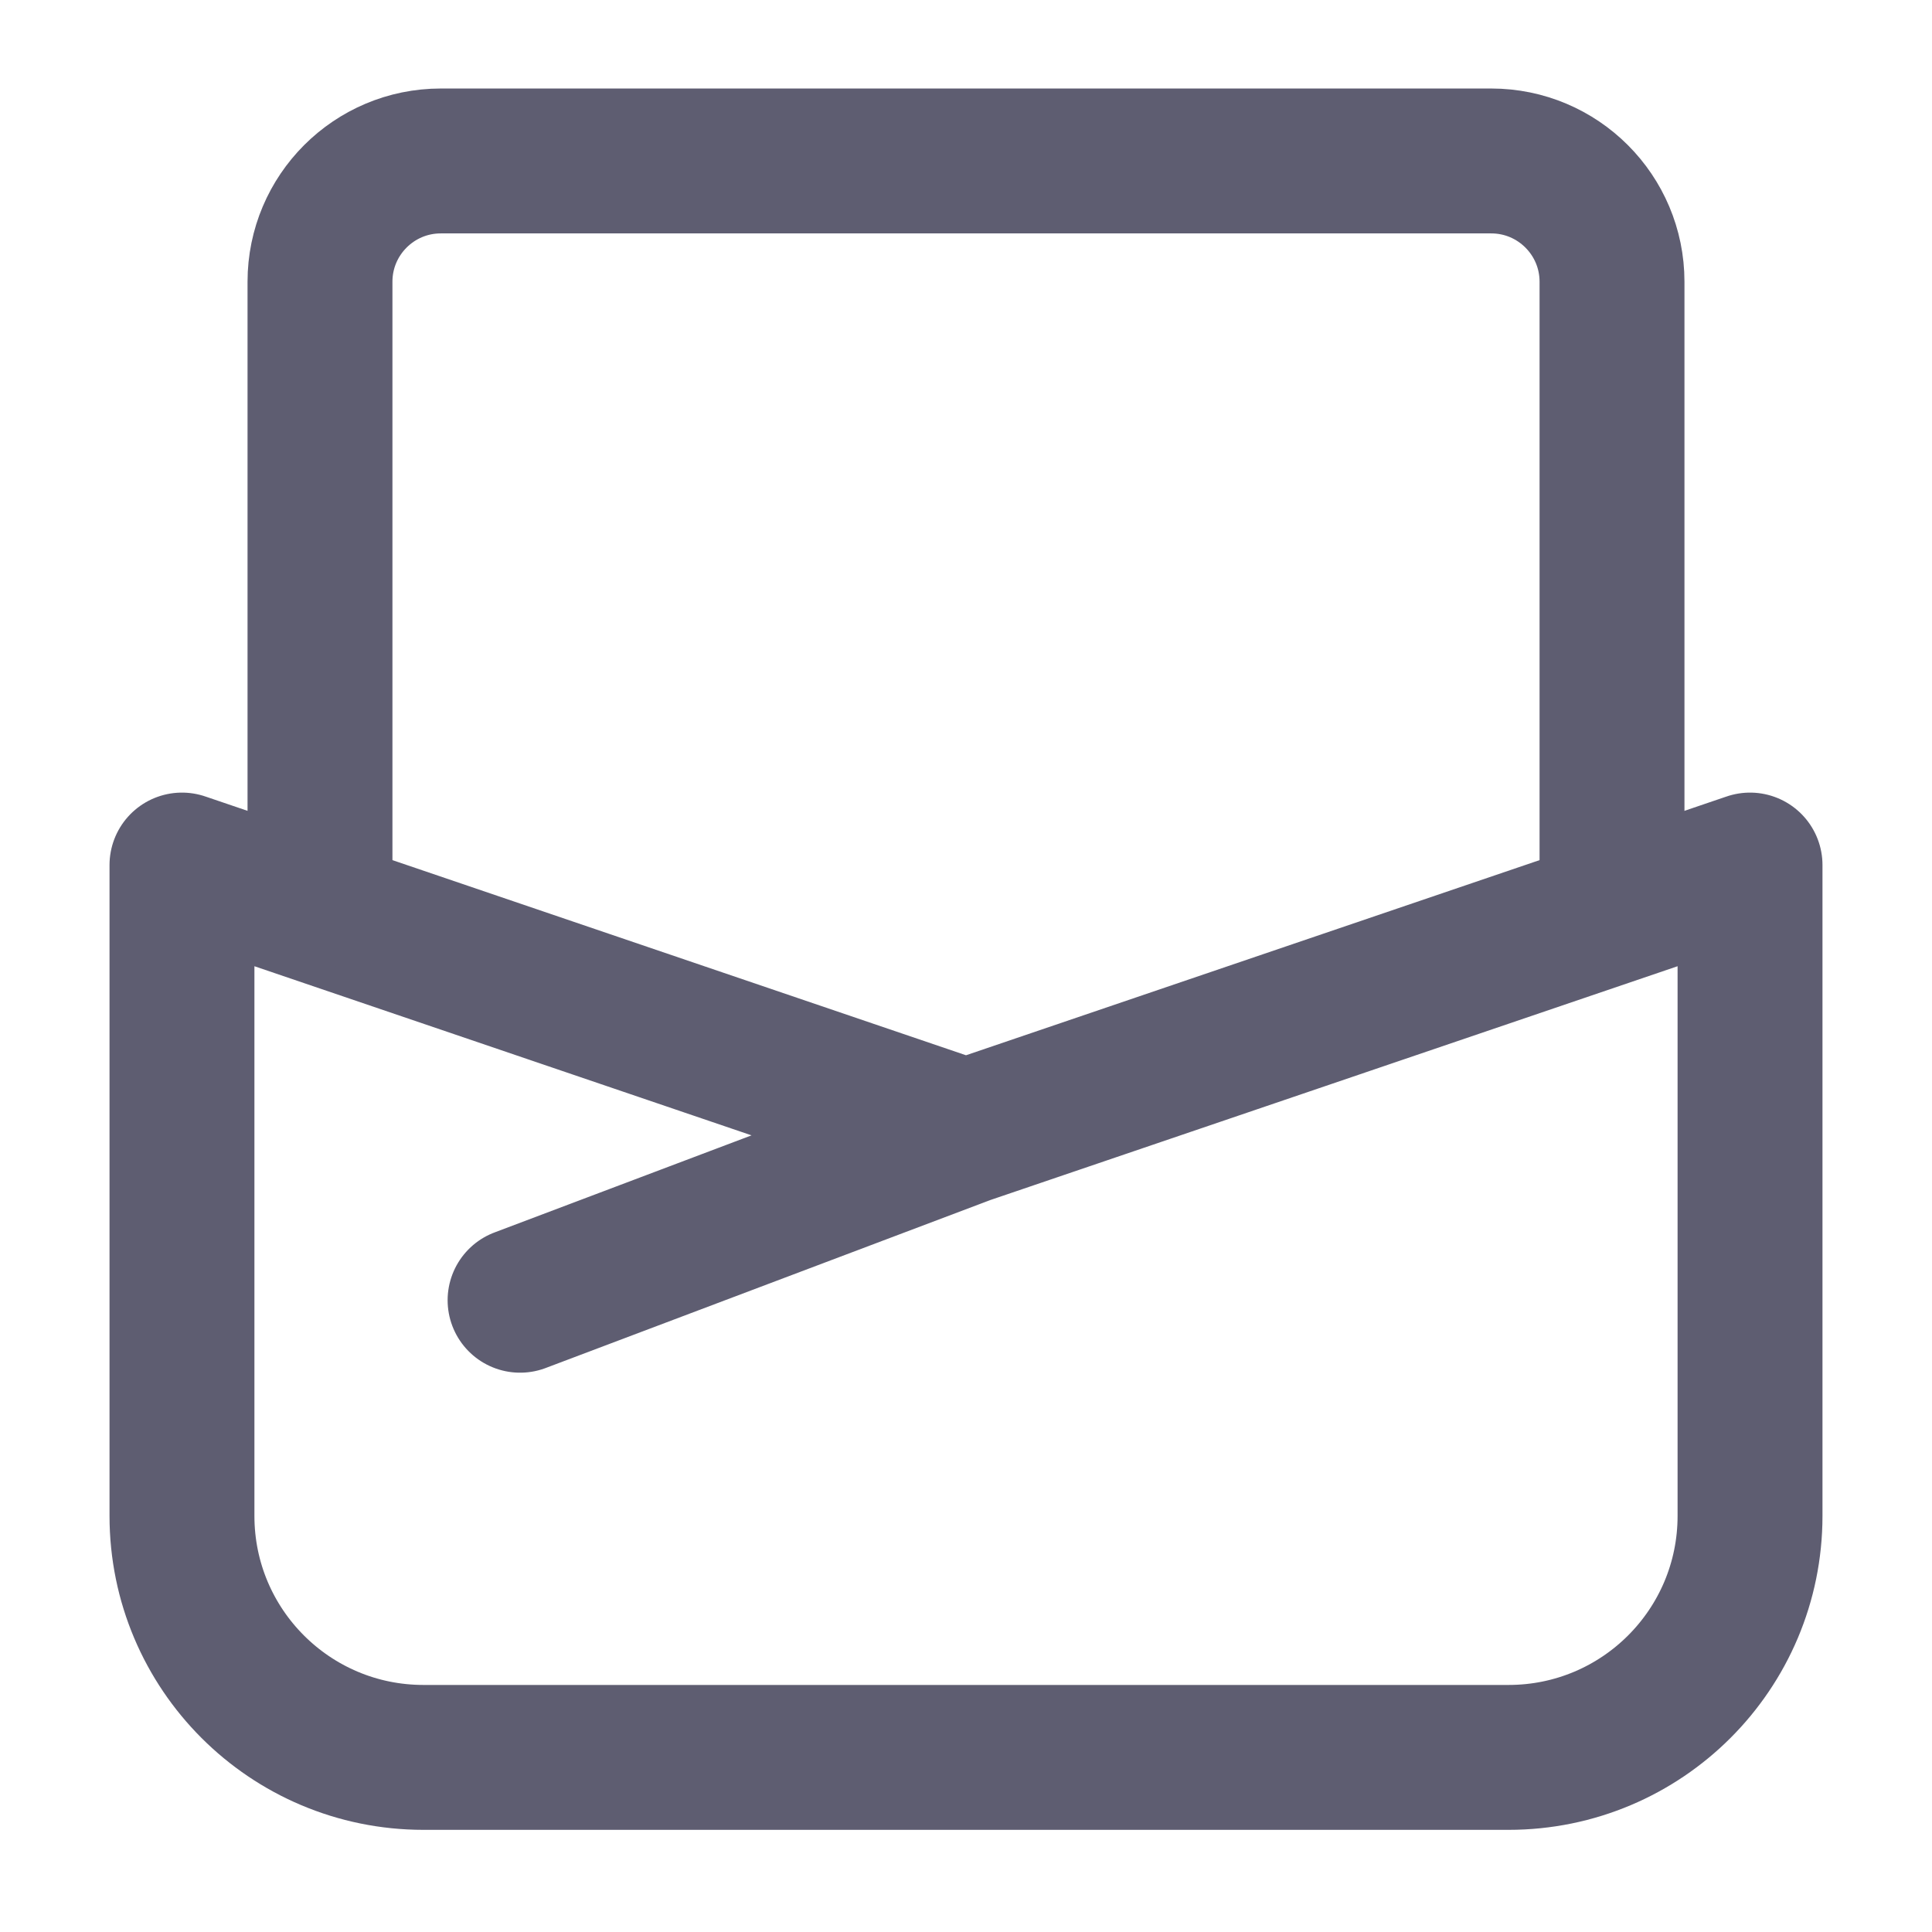 <svg width="16" height="16" viewBox="0 0 16 16" fill="none" xmlns="http://www.w3.org/2000/svg">
<path d="M8 9.373L1.507 7.164V12.554C1.507 13.659 2.402 14.554 3.507 14.554H12.493C13.598 14.554 14.493 13.659 14.493 12.554V7.164L8 9.373ZM8 9.373L4.307 10.768" stroke="#5E5D71" stroke-width="1.2" stroke-linecap="round" stroke-linejoin="round"/>
<path d="M2.65 7.418V2.333C2.65 1.781 3.098 1.333 3.65 1.333H12.35C12.902 1.333 13.35 1.781 13.35 2.333V7.418" stroke="#5E5D71" stroke-width="1.2" stroke-linecap="round" stroke-linejoin="round"/>
</svg>
